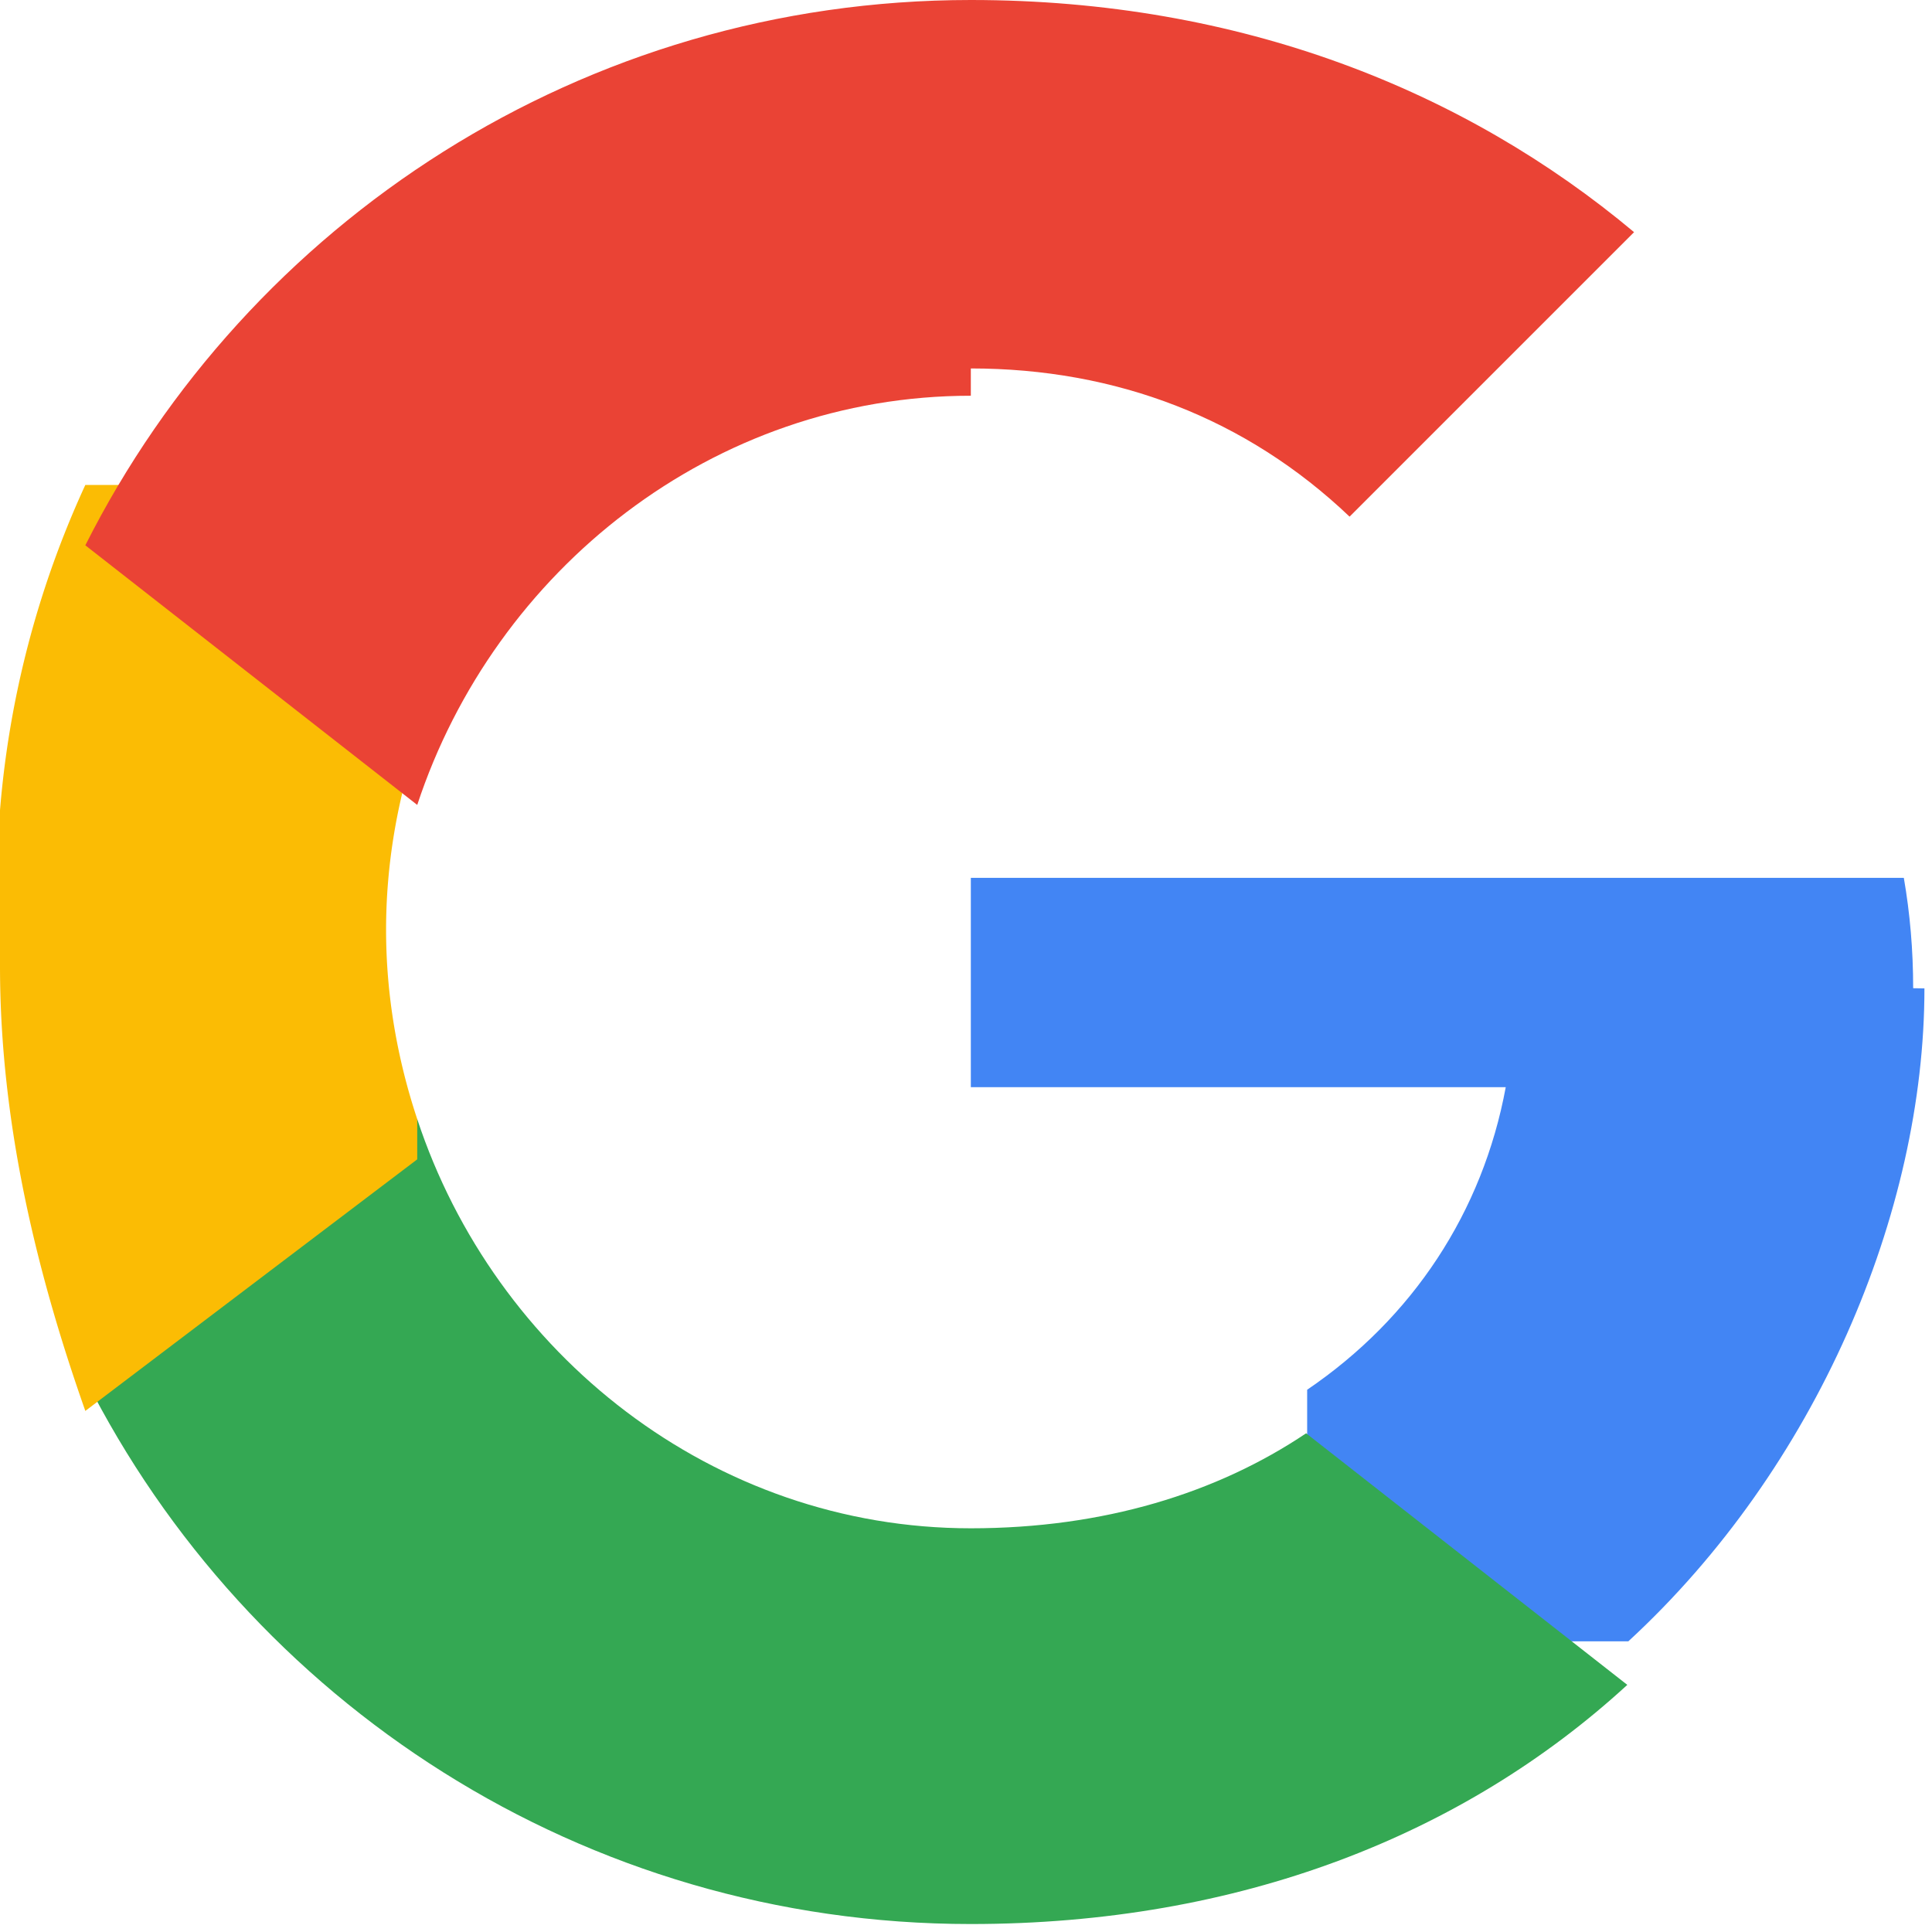 <svg xmlns="http://www.w3.org/2000/svg" viewBox="0 0 24 24" width="24" height="24">
  <path d="M23.766 12.276c0-.471-.039-.928-.116-1.371h-11.59v2.6h6.645c-.287 1.553-1.158 2.87-2.467 3.759v3.125h3.99c2.334-2.151 3.678-5.322 3.678-8.111z" fill="#4285F4"/>
  <path d="M12.06 23.901c3.33 0 6.118-1.101 8.155-2.971l-3.99-3.125c-1.106.743-2.516 1.18-4.165 1.18-3.204 0-5.914-2.164-6.877-5.083H1.06v3.225c2.02 4.01 6.177 6.774 11 6.774z" fill="#34A853"/>
  <path d="M5.183 13.902c-.247-.743-.387-1.537-.387-2.352s.14-1.609.387-2.352V6.024H1.06A11.968 11.968 0 0 0 0 12.002c0 1.987.476 3.868 1.06 5.525l4.123-3.125z" fill="#FBBC04"/>
  <path d="M12.06 4.577c1.807 0 3.424.621 4.705 1.841l3.534-3.534C18.203 1.129 15.415 0 12.06 0 7.237 0 3.08 2.765 1.06 6.774l4.123 3.225c.963-2.918 3.673-5.083 6.877-5.083z" fill="#EA4335"/>
</svg> 